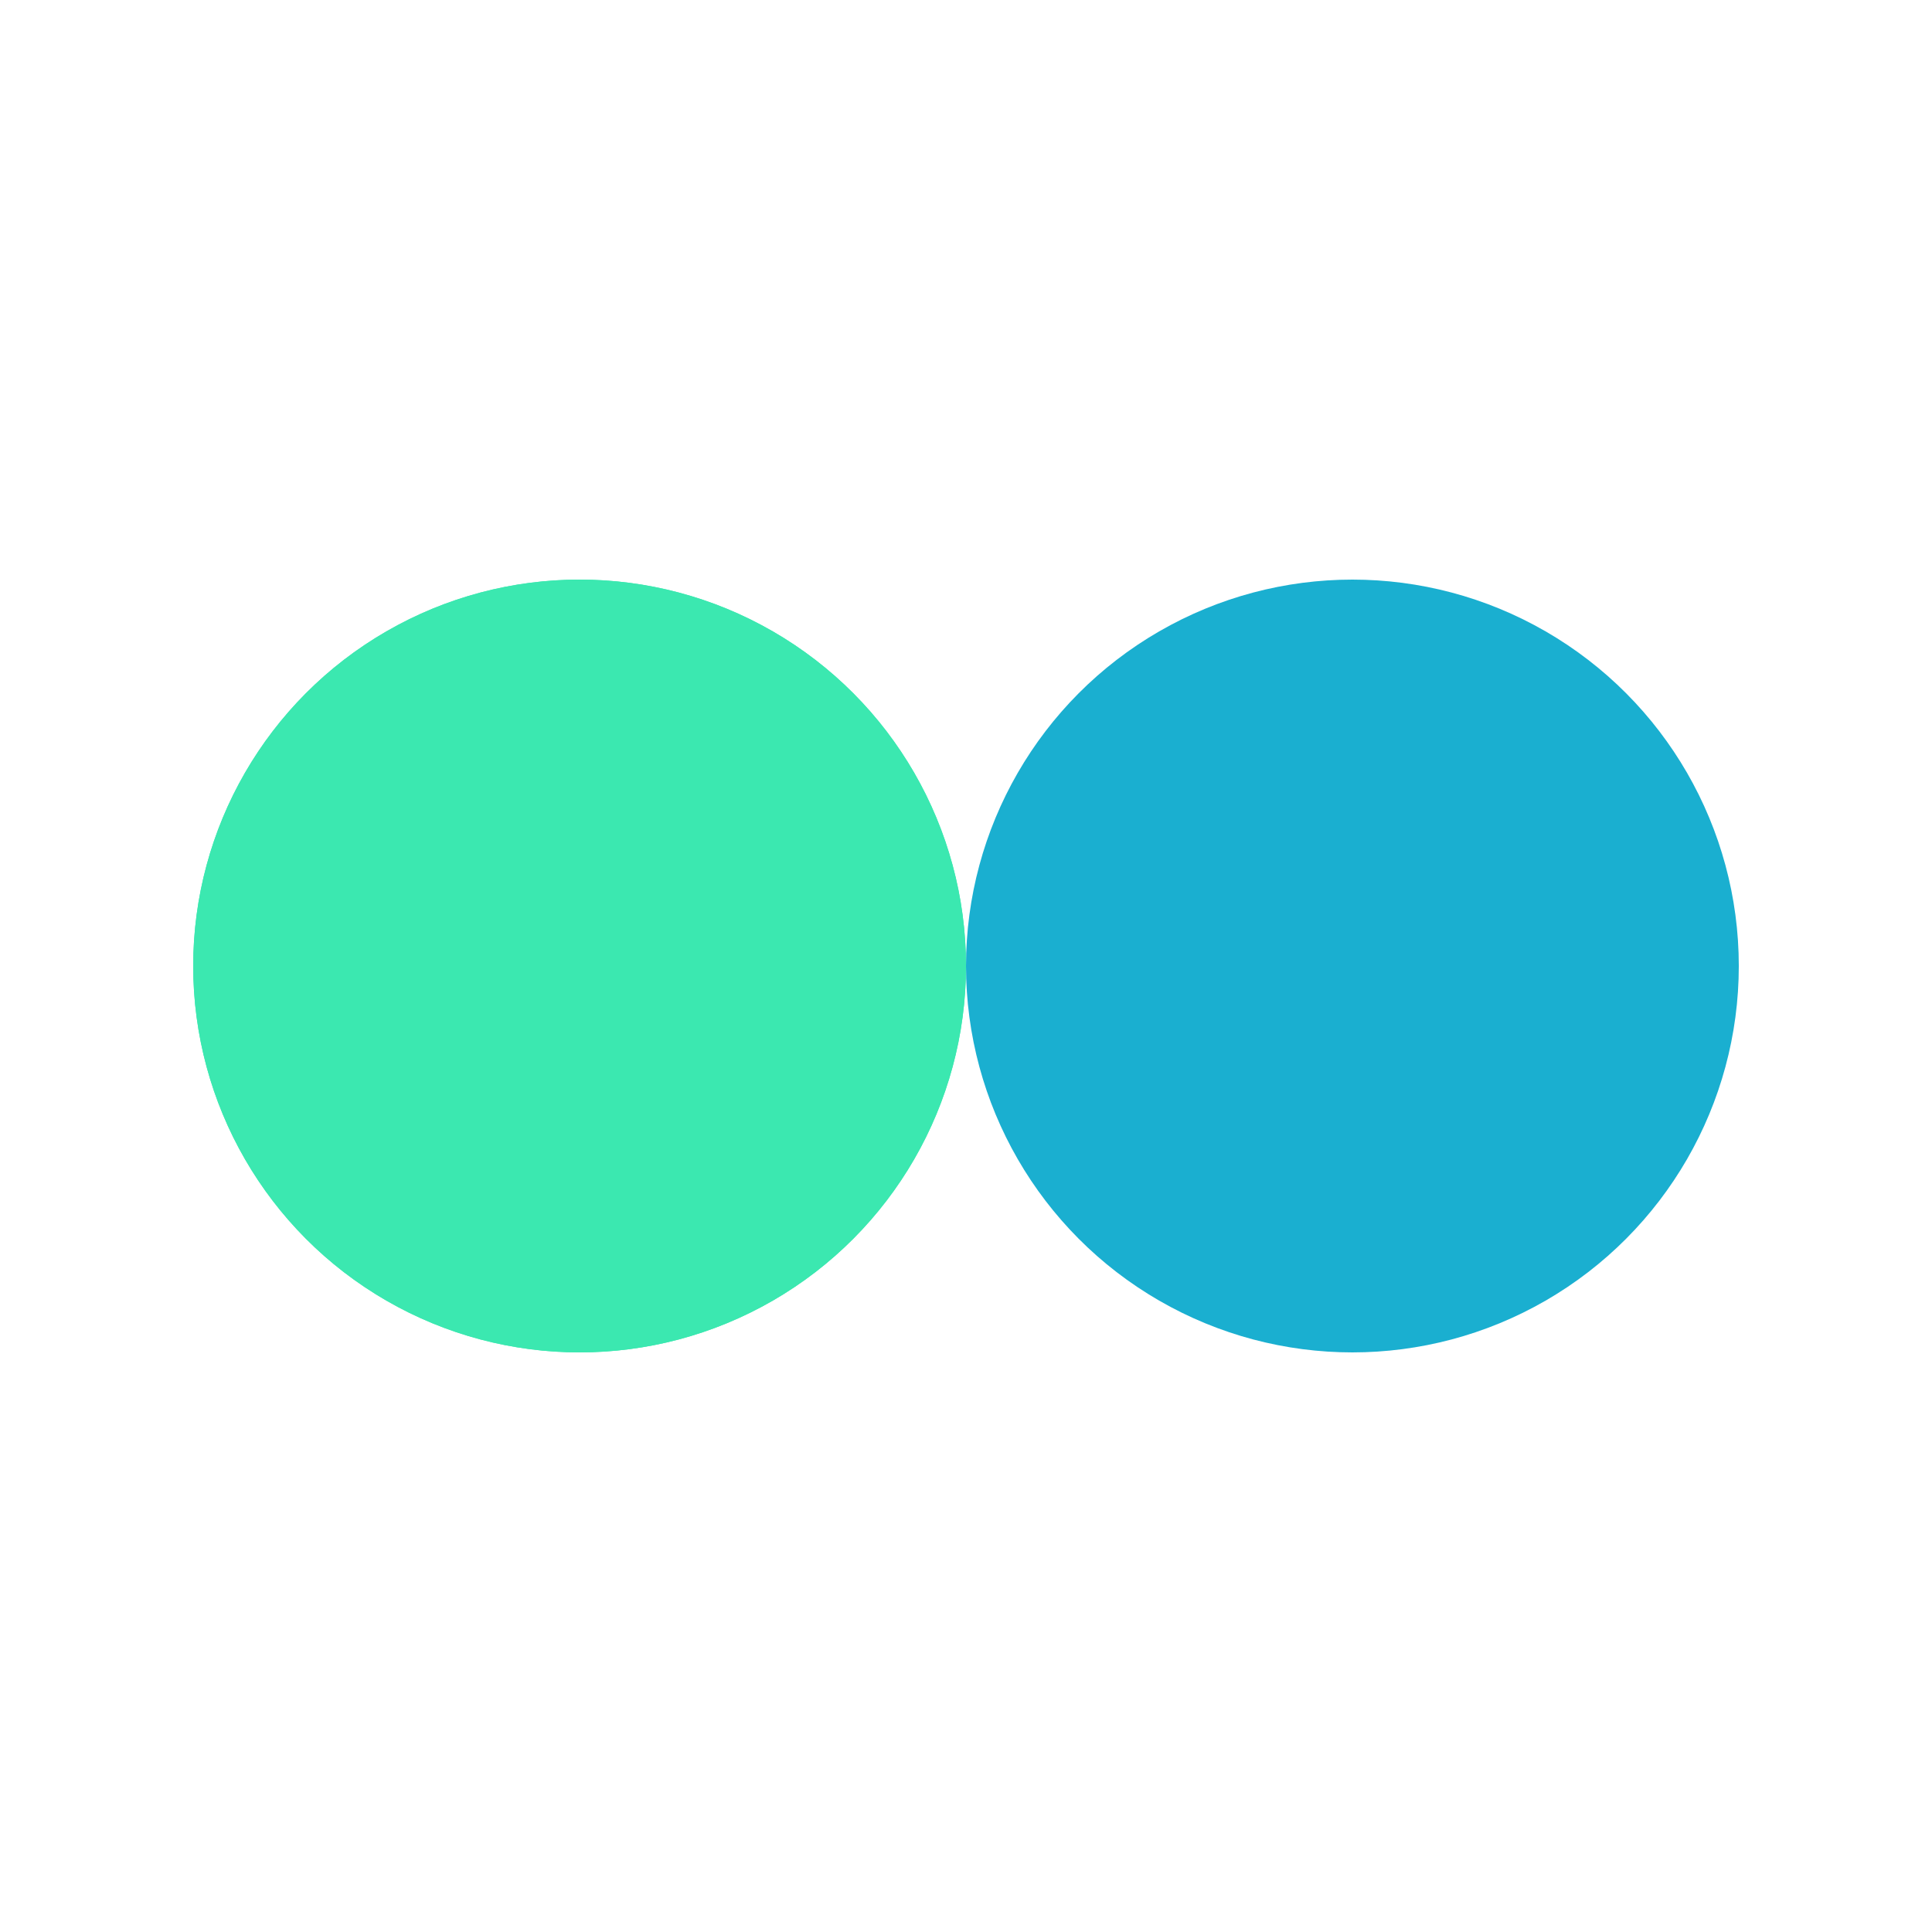 <svg width="200px"  height="200px"  xmlns="http://www.w3.org/2000/svg" viewBox="0 0 100 100" preserveAspectRatio="xMidYMid" class="lds-flickr" style="background: rgba(0, 0, 0, 0) none repeat scroll 0% 0%;">
    <circle ng-attr-cx="{{config.cx1}}" cy="50" ng-attr-fill="{{config.c1}}" ng-attr-r="{{config.radius}}" cx="30" fill="#3be8b0" r="20">
      <animate attributeName="cx" calcMode="linear" values="30;70;30" keyTimes="0;0.5;1" dur="1" begin="-0.5s" repeatCount="indefinite"></animate>
    </circle>
    <circle ng-attr-cx="{{config.cx2}}" cy="50" ng-attr-fill="{{config.c2}}" ng-attr-r="{{config.radius}}" cx="70" fill="#1aafd0" r="20">
      <animate attributeName="cx" calcMode="linear" values="30;70;30" keyTimes="0;0.5;1" dur="1" begin="0s" repeatCount="indefinite"></animate>
    </circle>
    <circle ng-attr-cx="{{config.cx1}}" cy="50" ng-attr-fill="{{config.c1}}" ng-attr-r="{{config.radius}}" cx="30" fill="#3be8b0" r="20">
      <animate attributeName="cx" calcMode="linear" values="30;70;30" keyTimes="0;0.5;1" dur="1" begin="-0.5s" repeatCount="indefinite"></animate>
      <animate attributeName="fill-opacity" values="0;0;1;1" calcMode="discrete" keyTimes="0;0.499;0.5;1" ng-attr-dur="{{config.speed}}s" repeatCount="indefinite" dur="1s"></animate>
    </circle>
  </svg>